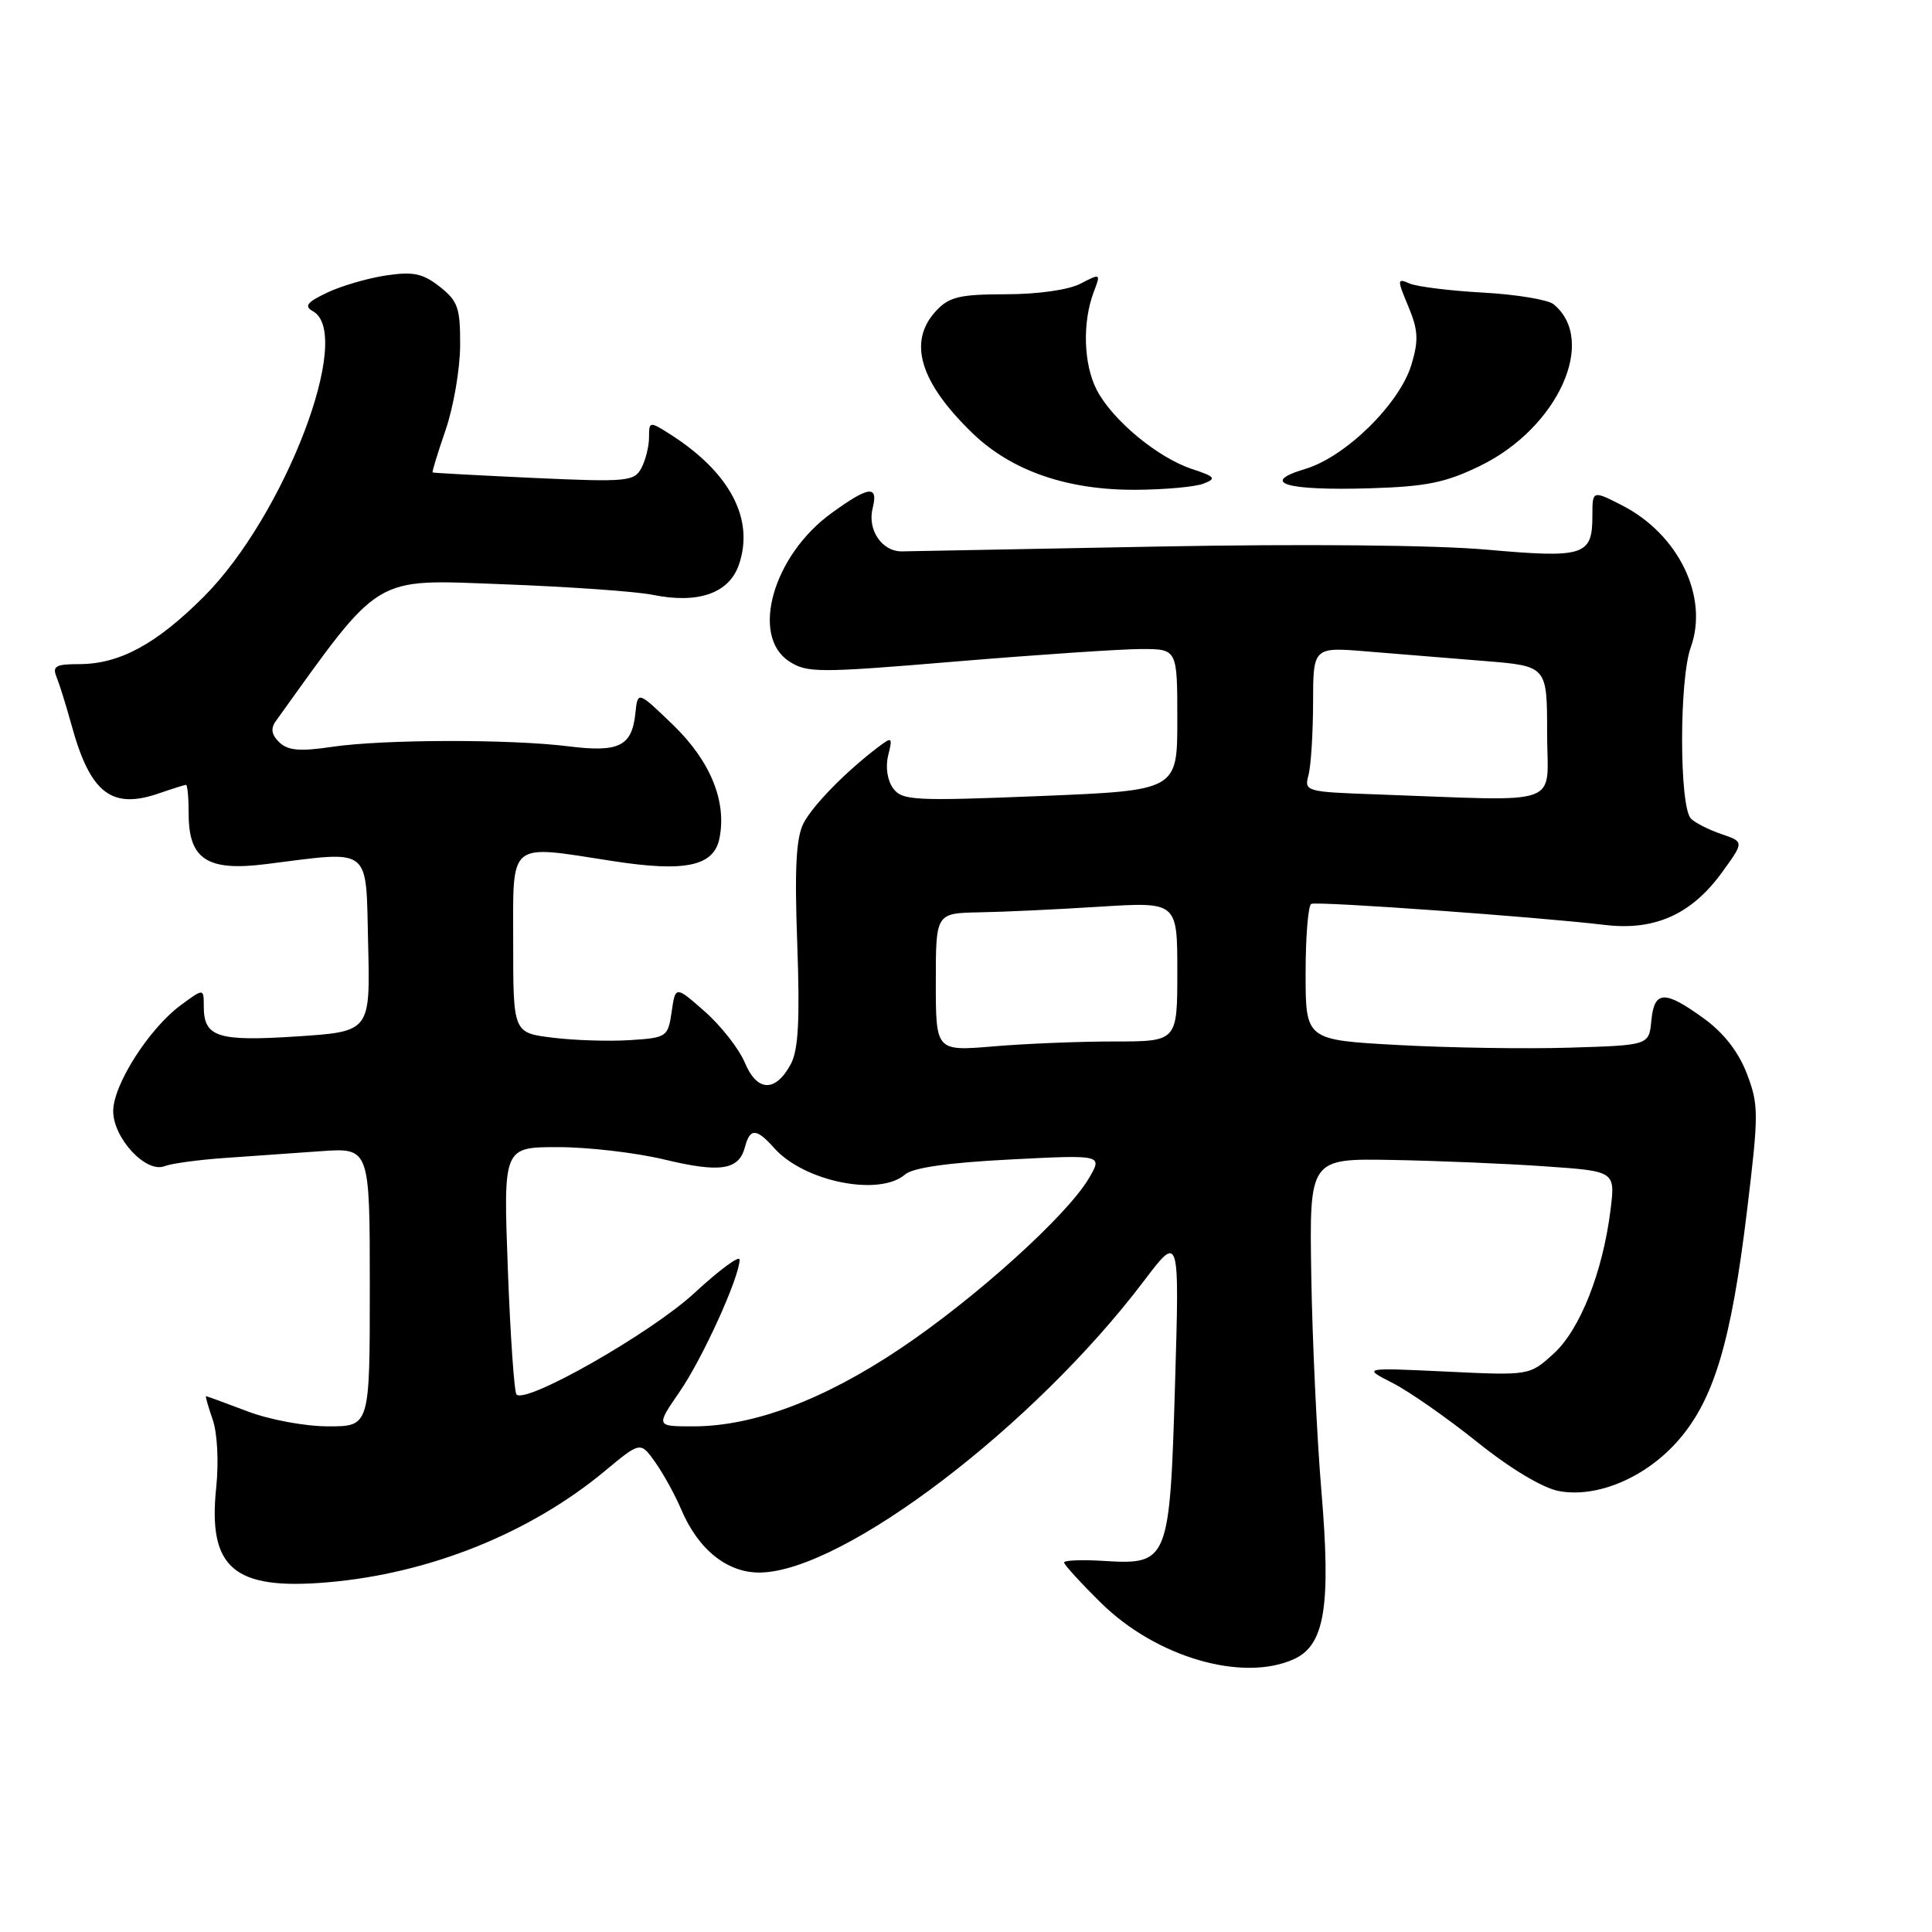 <?xml version="1.0" encoding="UTF-8" standalone="no"?>
<!DOCTYPE svg PUBLIC "-//W3C//DTD SVG 1.1//EN" "http://www.w3.org/Graphics/SVG/1.1/DTD/svg11.dtd" >
<svg xmlns="http://www.w3.org/2000/svg" xmlns:xlink="http://www.w3.org/1999/xlink" version="1.1" viewBox="0 0 256 256">
 <g >
 <path fill="currentColor"
d=" M 171.46 219.84 C 175.54 217.98 176.38 212.84 175.09 197.55 C 174.49 190.37 173.89 177.53 173.75 169.00 C 173.50 153.50 173.50 153.50 184.50 153.70 C 190.55 153.81 199.67 154.19 204.77 154.55 C 214.04 155.19 214.04 155.19 213.40 160.34 C 212.37 168.59 209.35 176.21 205.85 179.38 C 202.67 182.27 202.67 182.27 191.60 181.74 C 180.54 181.22 180.54 181.22 184.52 183.25 C 186.71 184.36 191.76 187.89 195.75 191.09 C 200.13 194.60 204.41 197.17 206.55 197.57 C 211.67 198.54 218.23 195.72 222.51 190.71 C 227.14 185.31 229.40 177.69 231.47 160.58 C 233.05 147.55 233.05 146.41 231.47 142.27 C 230.35 139.36 228.40 136.85 225.74 134.93 C 220.55 131.17 219.20 131.23 218.81 135.25 C 218.50 138.50 218.50 138.50 208.00 138.82 C 202.22 139.00 191.99 138.84 185.25 138.47 C 173.00 137.80 173.00 137.80 173.00 128.96 C 173.00 124.10 173.34 119.96 173.75 119.77 C 174.54 119.40 203.83 121.50 212.66 122.56 C 219.26 123.35 224.14 121.16 228.17 115.60 C 231.11 111.55 231.11 111.55 228.10 110.52 C 226.44 109.96 224.63 109.04 224.06 108.47 C 222.51 106.91 222.49 90.06 224.03 85.79 C 226.45 79.10 222.42 70.79 214.91 66.95 C 211.00 64.96 211.00 64.96 211.00 68.36 C 211.00 73.64 209.92 73.98 196.98 72.83 C 190.14 72.22 172.56 72.06 153.50 72.42 C 135.90 72.75 120.61 73.04 119.52 73.06 C 116.87 73.10 114.91 70.22 115.63 67.34 C 116.41 64.24 115.14 64.39 110.18 67.99 C 102.45 73.58 99.40 84.25 104.55 87.62 C 106.93 89.18 108.41 89.18 126.80 87.64 C 137.63 86.74 148.64 86.00 151.25 86.00 C 156.00 86.00 156.00 86.00 156.00 95.37 C 156.00 104.74 156.00 104.74 137.82 105.48 C 121.08 106.16 119.53 106.07 118.34 104.45 C 117.57 103.40 117.31 101.61 117.69 100.09 C 118.29 97.67 118.21 97.60 116.42 98.95 C 112.14 102.18 107.75 106.65 106.49 109.05 C 105.49 110.97 105.27 114.97 105.64 125.05 C 106.00 135.14 105.79 139.12 104.79 140.99 C 102.76 144.77 100.32 144.70 98.69 140.80 C 97.92 138.97 95.54 135.93 93.40 134.04 C 89.50 130.61 89.50 130.61 89.00 134.06 C 88.51 137.40 88.36 137.51 83.50 137.82 C 80.75 138.00 76.14 137.86 73.25 137.50 C 68.00 136.86 68.00 136.86 68.00 124.93 C 68.00 111.26 67.19 111.93 81.16 114.09 C 90.79 115.59 94.59 114.78 95.33 111.09 C 96.32 106.16 94.13 100.83 89.15 96.02 C 84.50 91.54 84.50 91.54 84.19 94.52 C 83.73 98.89 82.02 99.73 75.32 98.89 C 67.50 97.92 50.78 97.96 44.00 98.96 C 39.77 99.59 38.16 99.46 37.02 98.37 C 35.99 97.39 35.84 96.54 36.52 95.59 C 50.64 75.92 49.25 76.77 66.50 77.41 C 75.30 77.74 84.30 78.37 86.50 78.82 C 92.51 80.04 96.59 78.62 97.90 74.85 C 100.01 68.80 96.73 62.58 88.75 57.51 C 86.06 55.81 86.00 55.82 86.00 57.95 C 86.00 59.15 85.54 60.99 84.98 62.03 C 84.04 63.80 83.05 63.89 70.73 63.33 C 63.45 62.99 57.42 62.67 57.32 62.60 C 57.23 62.53 58.00 60.01 59.04 56.99 C 60.08 53.97 60.95 48.95 60.97 45.82 C 61.00 40.81 60.68 39.89 58.27 37.99 C 56.01 36.22 54.75 35.96 51.13 36.50 C 48.71 36.87 45.20 37.89 43.34 38.78 C 40.65 40.06 40.27 40.57 41.48 41.25 C 46.91 44.29 37.73 68.31 27.03 79.04 C 20.73 85.35 15.84 88.00 10.49 88.00 C 7.36 88.00 6.90 88.27 7.51 89.75 C 7.90 90.71 8.78 93.55 9.47 96.05 C 11.95 105.11 14.78 107.32 21.13 105.10 C 22.87 104.50 24.46 104.00 24.65 104.00 C 24.84 104.00 25.00 105.73 25.00 107.85 C 25.00 113.87 27.47 115.48 35.24 114.50 C 49.42 112.72 48.46 111.97 48.78 125.10 C 49.06 136.69 49.06 136.69 39.36 137.33 C 28.83 138.02 27.00 137.44 27.00 133.35 C 27.00 130.94 27.00 130.94 23.94 133.20 C 19.74 136.31 15.00 143.74 15.00 147.22 C 15.00 150.80 19.33 155.47 21.78 154.53 C 22.71 154.17 26.29 153.68 29.74 153.44 C 33.18 153.20 38.92 152.79 42.50 152.54 C 49.00 152.08 49.00 152.08 49.00 170.54 C 49.00 189.00 49.00 189.00 43.51 189.00 C 40.44 189.00 35.70 188.12 32.76 187.00 C 29.87 185.90 27.41 185.00 27.30 185.00 C 27.19 185.00 27.59 186.39 28.18 188.10 C 28.80 189.87 29.00 193.72 28.65 197.09 C 27.53 207.78 30.96 210.72 43.35 209.67 C 56.86 208.53 70.24 203.16 80.18 194.89 C 84.86 191.00 84.86 191.00 86.82 193.75 C 87.89 195.26 89.44 198.07 90.26 200.00 C 92.54 205.39 96.45 208.48 100.83 208.37 C 111.91 208.08 137.02 188.96 151.56 169.75 C 156.29 163.50 156.29 163.50 155.70 183.36 C 155.00 206.94 154.83 207.36 146.27 206.83 C 143.37 206.65 141.00 206.74 141.00 207.04 C 141.00 207.33 143.21 209.75 145.91 212.41 C 153.20 219.60 164.67 222.93 171.46 219.84 Z  M 159.48 64.08 C 161.22 63.41 161.02 63.16 157.96 62.15 C 153.40 60.65 147.39 55.66 145.32 51.66 C 143.57 48.26 143.40 42.71 144.93 38.68 C 145.87 36.22 145.84 36.20 143.19 37.58 C 141.61 38.41 137.52 38.99 133.29 38.99 C 127.16 39.00 125.77 39.33 124.04 41.19 C 120.26 45.25 121.85 50.61 128.84 57.38 C 134.01 62.38 141.39 64.95 150.50 64.90 C 154.35 64.88 158.39 64.51 159.48 64.08 Z  M 196.18 61.70 C 206.45 56.67 211.70 45.08 205.85 40.31 C 205.11 39.71 200.90 39.01 196.50 38.77 C 192.10 38.53 187.72 37.98 186.76 37.56 C 185.12 36.84 185.11 37.02 186.61 40.60 C 187.92 43.73 187.99 45.09 187.03 48.30 C 185.47 53.49 178.33 60.52 172.97 62.13 C 166.80 63.97 170.35 65.04 181.56 64.70 C 189.03 64.47 191.58 63.95 196.18 61.70 Z  M 90.05 184.42 C 93.11 179.98 98.00 169.20 98.00 166.91 C 98.00 166.29 95.30 168.29 91.99 171.35 C 86.32 176.60 69.73 186.06 68.44 184.78 C 68.14 184.47 67.62 176.97 67.29 168.11 C 66.69 152.00 66.69 152.00 73.95 152.00 C 77.95 152.00 84.27 152.74 88.02 153.64 C 95.44 155.43 97.91 155.05 98.71 151.99 C 99.38 149.45 100.23 149.48 102.60 152.14 C 106.55 156.57 116.51 158.58 119.92 155.63 C 120.97 154.72 125.63 154.06 133.80 153.64 C 146.11 153.01 146.11 153.01 144.30 156.10 C 141.42 161.04 129.20 172.07 119.21 178.75 C 109.09 185.52 99.80 189.00 91.85 189.00 C 86.90 189.00 86.90 189.00 90.05 184.42 Z  M 124.00 130.15 C 124.00 121.00 124.00 121.00 129.75 120.89 C 132.91 120.84 140.11 120.50 145.75 120.14 C 156.00 119.50 156.00 119.50 156.00 128.75 C 156.00 138.00 156.00 138.00 147.65 138.00 C 143.06 138.00 135.86 138.29 131.65 138.65 C 124.00 139.29 124.00 139.29 124.00 130.15 Z  M 182.14 105.25 C 173.05 104.93 172.80 104.86 173.38 102.71 C 173.71 101.49 173.98 97.18 173.99 93.11 C 174.00 85.72 174.00 85.72 181.25 86.33 C 185.24 86.66 192.21 87.23 196.75 87.59 C 205.00 88.26 205.00 88.26 205.00 97.13 C 205.00 107.10 207.67 106.16 182.14 105.25 Z "/>
</g>
</svg>